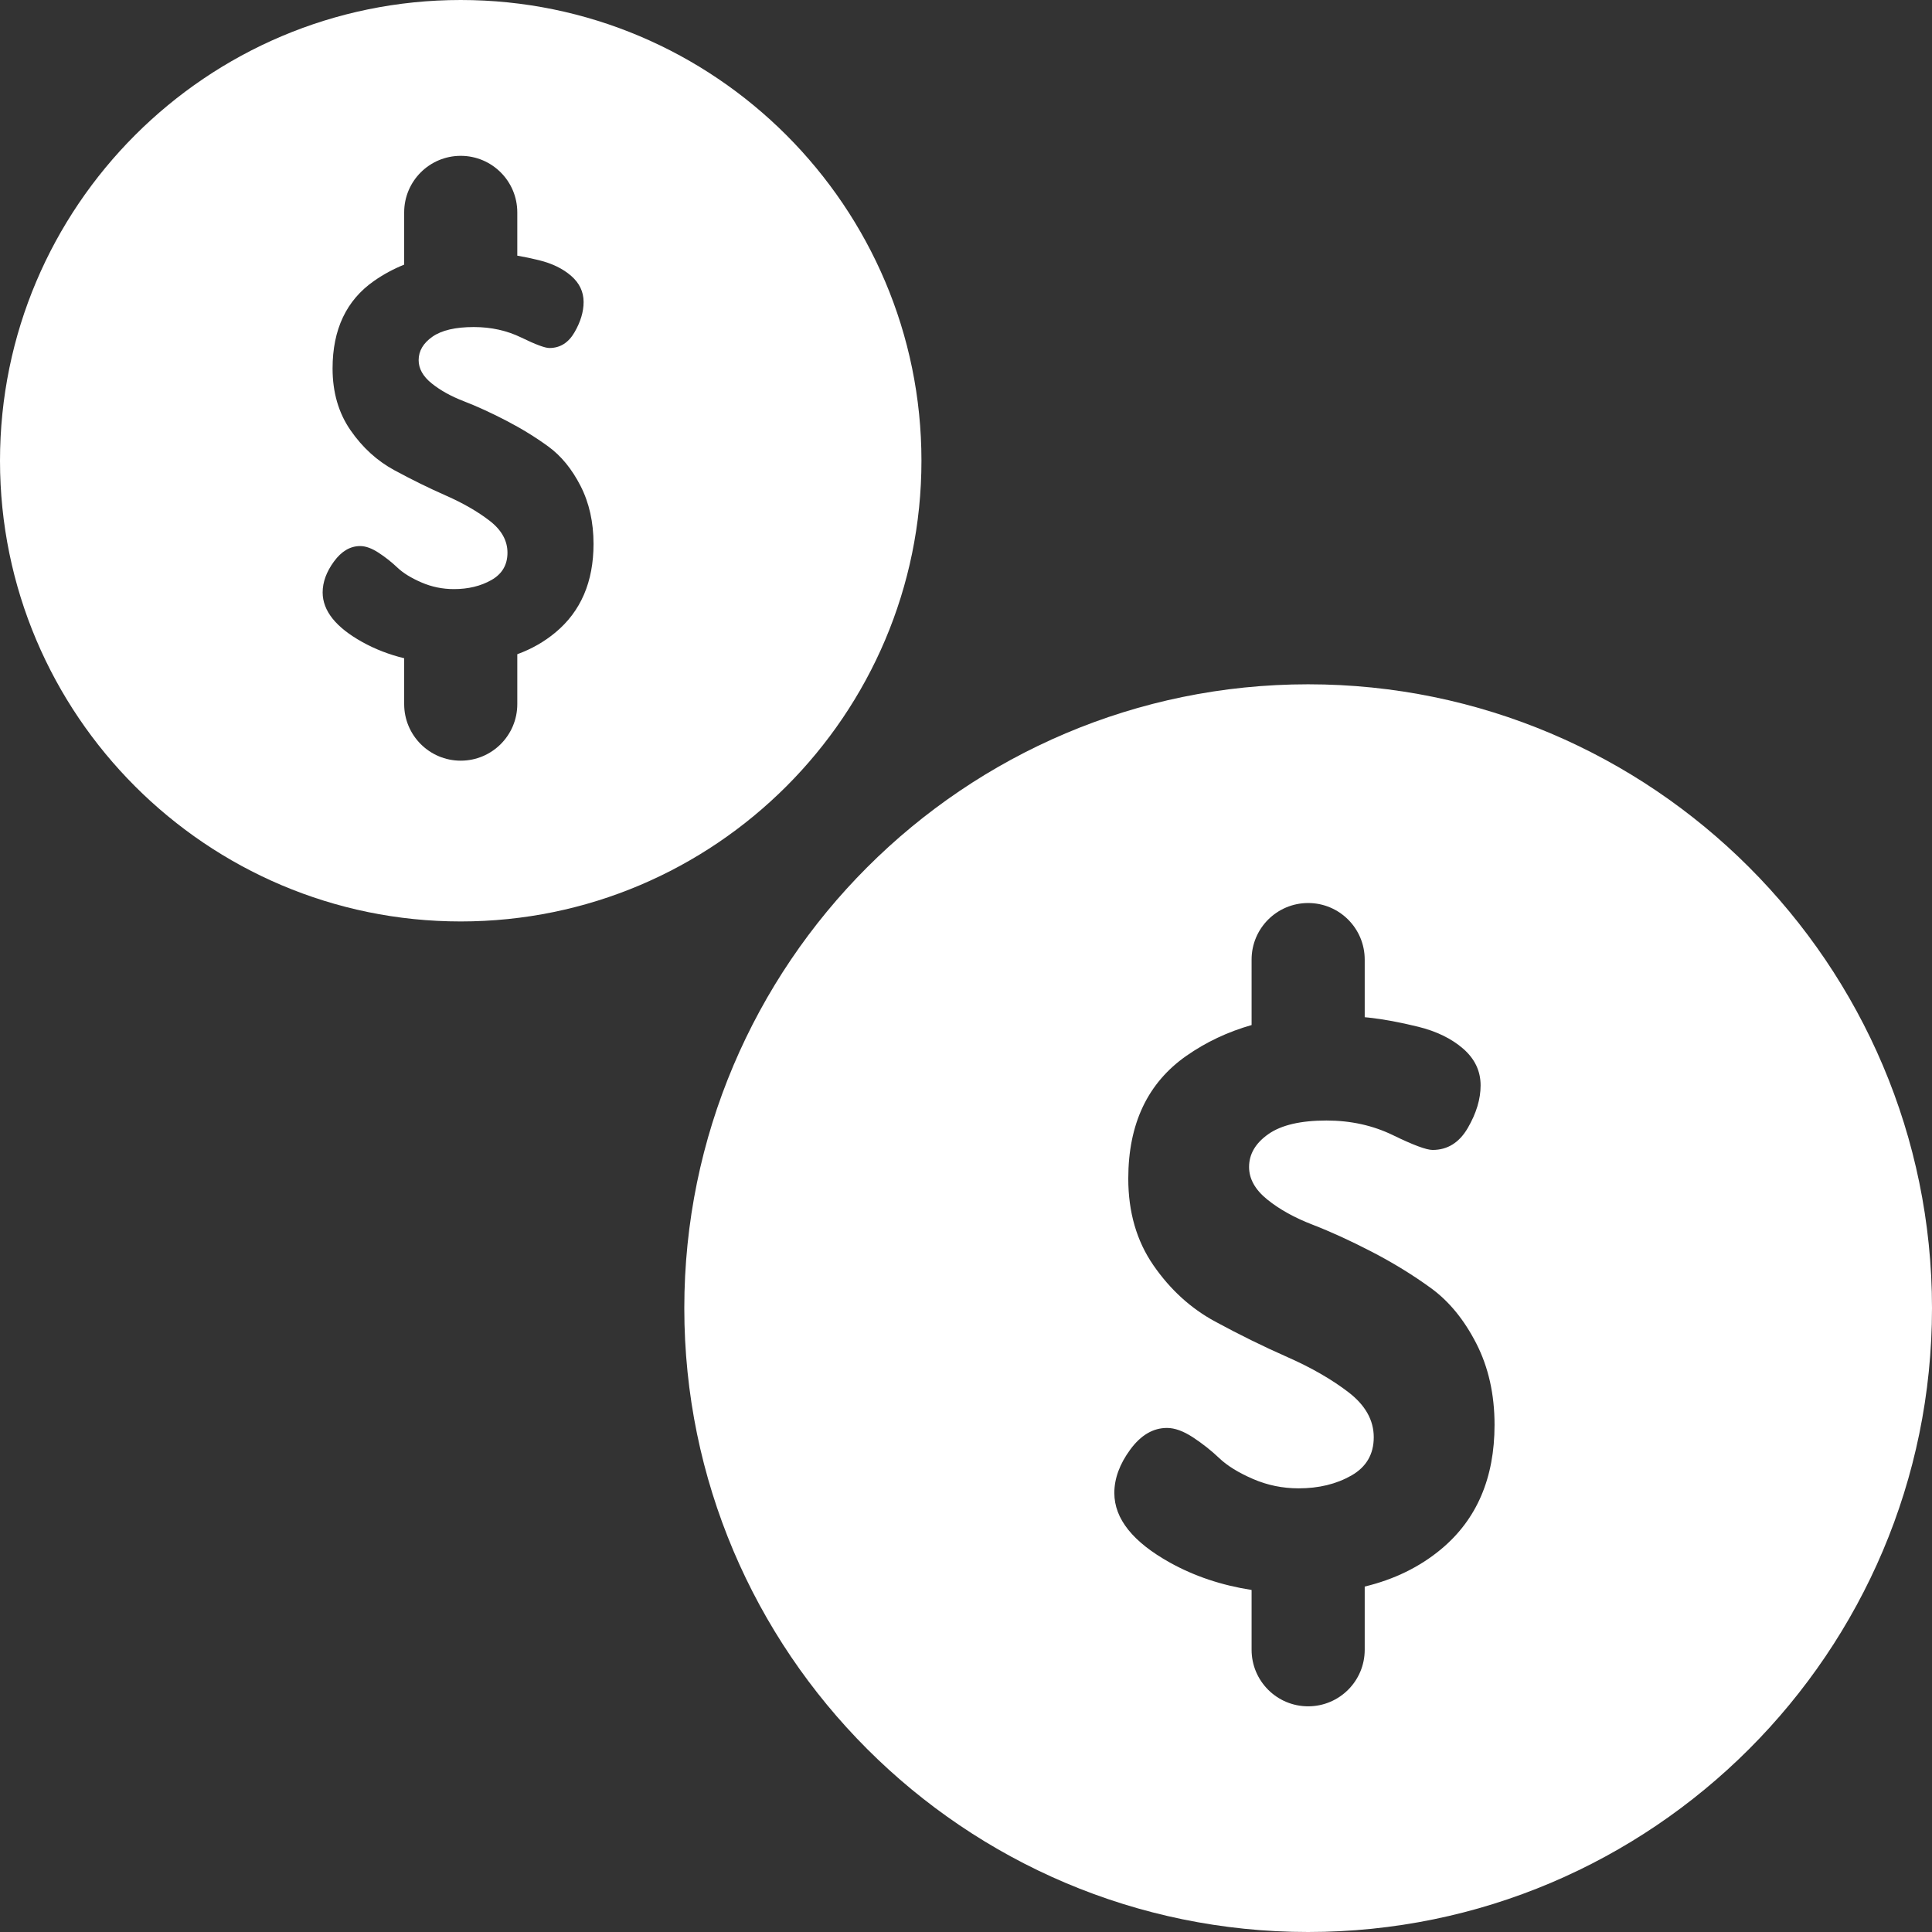<?xml version="1.0" encoding="iso-8859-1"?>
<!-- Generator: Adobe Illustrator 19.0.0, SVG Export Plug-In . SVG Version: 6.00 Build 0)  -->
<svg xmlns="http://www.w3.org/2000/svg" xmlns:xlink="http://www.w3.org/1999/xlink" version="1.1" id="Capa_1" x="0px" y="0px" viewBox="0 0 512 512" style="enable-background:new 0 0 512 512;" xml:space="preserve" width="512px" height="512px">
<rect x="0" y="0" width="512" height="512" fill="#333333" stroke="none"/>
<g>
	<g>
		<path d="M122.099,0C54.774,0,0,54.772,0,122.097s54.772,122.097,122.097,122.097s122.097-54.772,122.097-122.097    S189.424,0,122.099,0z M147.204,167.606c-2.965,2.467-6.337,4.39-10.116,5.77v13.222c0,8.278-6.711,14.989-14.989,14.989    s-14.989-6.711-14.989-14.989v-12.155c-3.977-0.973-7.674-2.396-11.079-4.288c-7.017-3.897-10.526-8.284-10.526-13.158    c0-2.728,0.998-5.458,2.997-8.188c1.997-2.727,4.313-4.094,6.945-4.094c1.462,0,3.094,0.592,4.897,1.773    c1.803,1.183,3.459,2.492,4.971,3.929c1.511,1.439,3.63,2.749,6.36,3.93c2.727,1.184,5.604,1.773,8.627,1.773    c3.801,0,7.114-0.804,9.942-2.412c2.826-1.609,4.24-4.021,4.24-7.238s-1.586-6.043-4.752-8.48    c-3.169-2.436-7.018-4.654-11.551-6.652c-4.532-1.997-9.09-4.24-13.671-6.725c-4.583-2.485-8.457-6.018-11.623-10.6    c-3.169-4.581-4.751-10.038-4.751-16.376c0-10.332,3.654-18.056,10.966-23.173c2.492-1.745,5.164-3.185,8.008-4.334V56.287    c0-8.278,6.711-14.989,14.989-14.989c8.278,0,14.989,6.711,14.989,14.989v11.464c1.819,0.313,3.743,0.711,5.804,1.22    c3.459,0.854,6.287,2.234,8.48,4.143c2.193,1.91,3.29,4.219,3.29,6.929c0,2.577-0.804,5.25-2.412,8.023    c-1.608,2.773-3.826,4.16-6.652,4.16c-1.17,0-3.655-0.925-7.456-2.778c-3.802-1.851-7.994-2.778-12.574-2.778    c-4.875,0-8.531,0.854-10.967,2.559c-2.436,1.707-3.654,3.778-3.654,6.214c0,2.243,1.145,4.291,3.435,6.141    c2.289,1.853,5.14,3.435,8.554,4.751c3.41,1.316,7.14,3.022,11.185,5.117c4.043,2.097,7.771,4.387,11.184,6.872    c3.411,2.485,6.262,5.973,8.554,10.454c2.289,4.484,3.435,9.601,3.435,15.352C157.293,154.182,153.929,162.007,147.204,167.606z" fill="#FFFFFF"/>
	</g>
</g>
<g>
	<g>
		<path d="M346.673,181.345c-91.161,0-165.326,74.166-165.326,165.327S255.513,512,346.673,512S512,437.835,512,346.674    S437.835,181.345,346.673,181.345z M381.91,410.548c-5.681,4.729-12.436,8.025-20.248,9.908v16.748    c0,8.278-6.711,14.989-14.989,14.989c-8.278,0-14.989-6.711-14.989-14.989v-15.847c-7.935-1.235-15.138-3.639-21.6-7.23    c-9.85-5.471-14.775-11.627-14.775-18.469c0-3.828,1.401-7.66,4.207-11.491c2.803-3.829,6.055-5.747,9.748-5.747    c2.052,0,4.342,0.83,6.875,2.488c2.529,1.661,4.854,3.498,6.977,5.516c2.119,2.02,5.095,3.857,8.927,5.516    c3.828,1.661,7.865,2.487,12.108,2.487c5.335,0,9.985-1.128,13.955-3.385c3.967-2.258,5.951-5.644,5.951-10.159    c0-4.516-2.225-8.481-6.669-11.902c-4.448-3.418-9.851-6.532-16.213-9.338c-6.361-2.803-12.759-5.952-19.188-9.44    c-6.432-3.488-11.87-8.446-16.314-14.878c-4.448-6.43-6.67-14.091-6.67-22.985c0-14.503,5.13-25.344,15.391-32.527    c5.215-3.65,10.981-6.368,17.291-8.164V254.3c0-8.278,6.711-14.989,14.989-14.989c8.278,0,14.989,6.711,14.989,14.989v15.271    c0.355,0.035,0.703,0.063,1.061,0.102c3.898,0.424,8.275,1.234,13.134,2.434c4.853,1.199,8.823,3.137,11.902,5.813    c3.078,2.681,4.618,5.923,4.618,9.725c0,3.617-1.129,7.37-3.387,11.263c-2.258,3.893-5.371,5.839-9.338,5.839    c-1.642,0-5.13-1.299-10.466-3.898c-5.336-2.598-11.22-3.899-17.649-3.899c-6.843,0-11.972,1.199-15.391,3.591    c-3.422,2.395-5.13,5.304-5.13,8.723c0,3.149,1.606,6.022,4.822,8.619c3.213,2.601,7.215,4.822,12.005,6.67    c4.787,1.848,10.02,4.242,15.699,7.183c5.676,2.944,10.908,6.156,15.699,9.645c4.786,3.488,8.788,8.383,12.005,14.674    c3.213,6.294,4.822,13.476,4.822,21.547C396.071,391.706,391.35,402.688,381.91,410.548z" fill="#FFFFFF"/>
	</g>
</g>
<g>
</g>
<g>
</g>
<g>
</g>
<g>
</g>
<g>
</g>
<g>
</g>
<g>
</g>
<g>
</g>
<g>
</g>
<g>
</g>
<g>
</g>
<g>
</g>
<g>
</g>
<g>
</g>
<g>
</g>
</svg>
